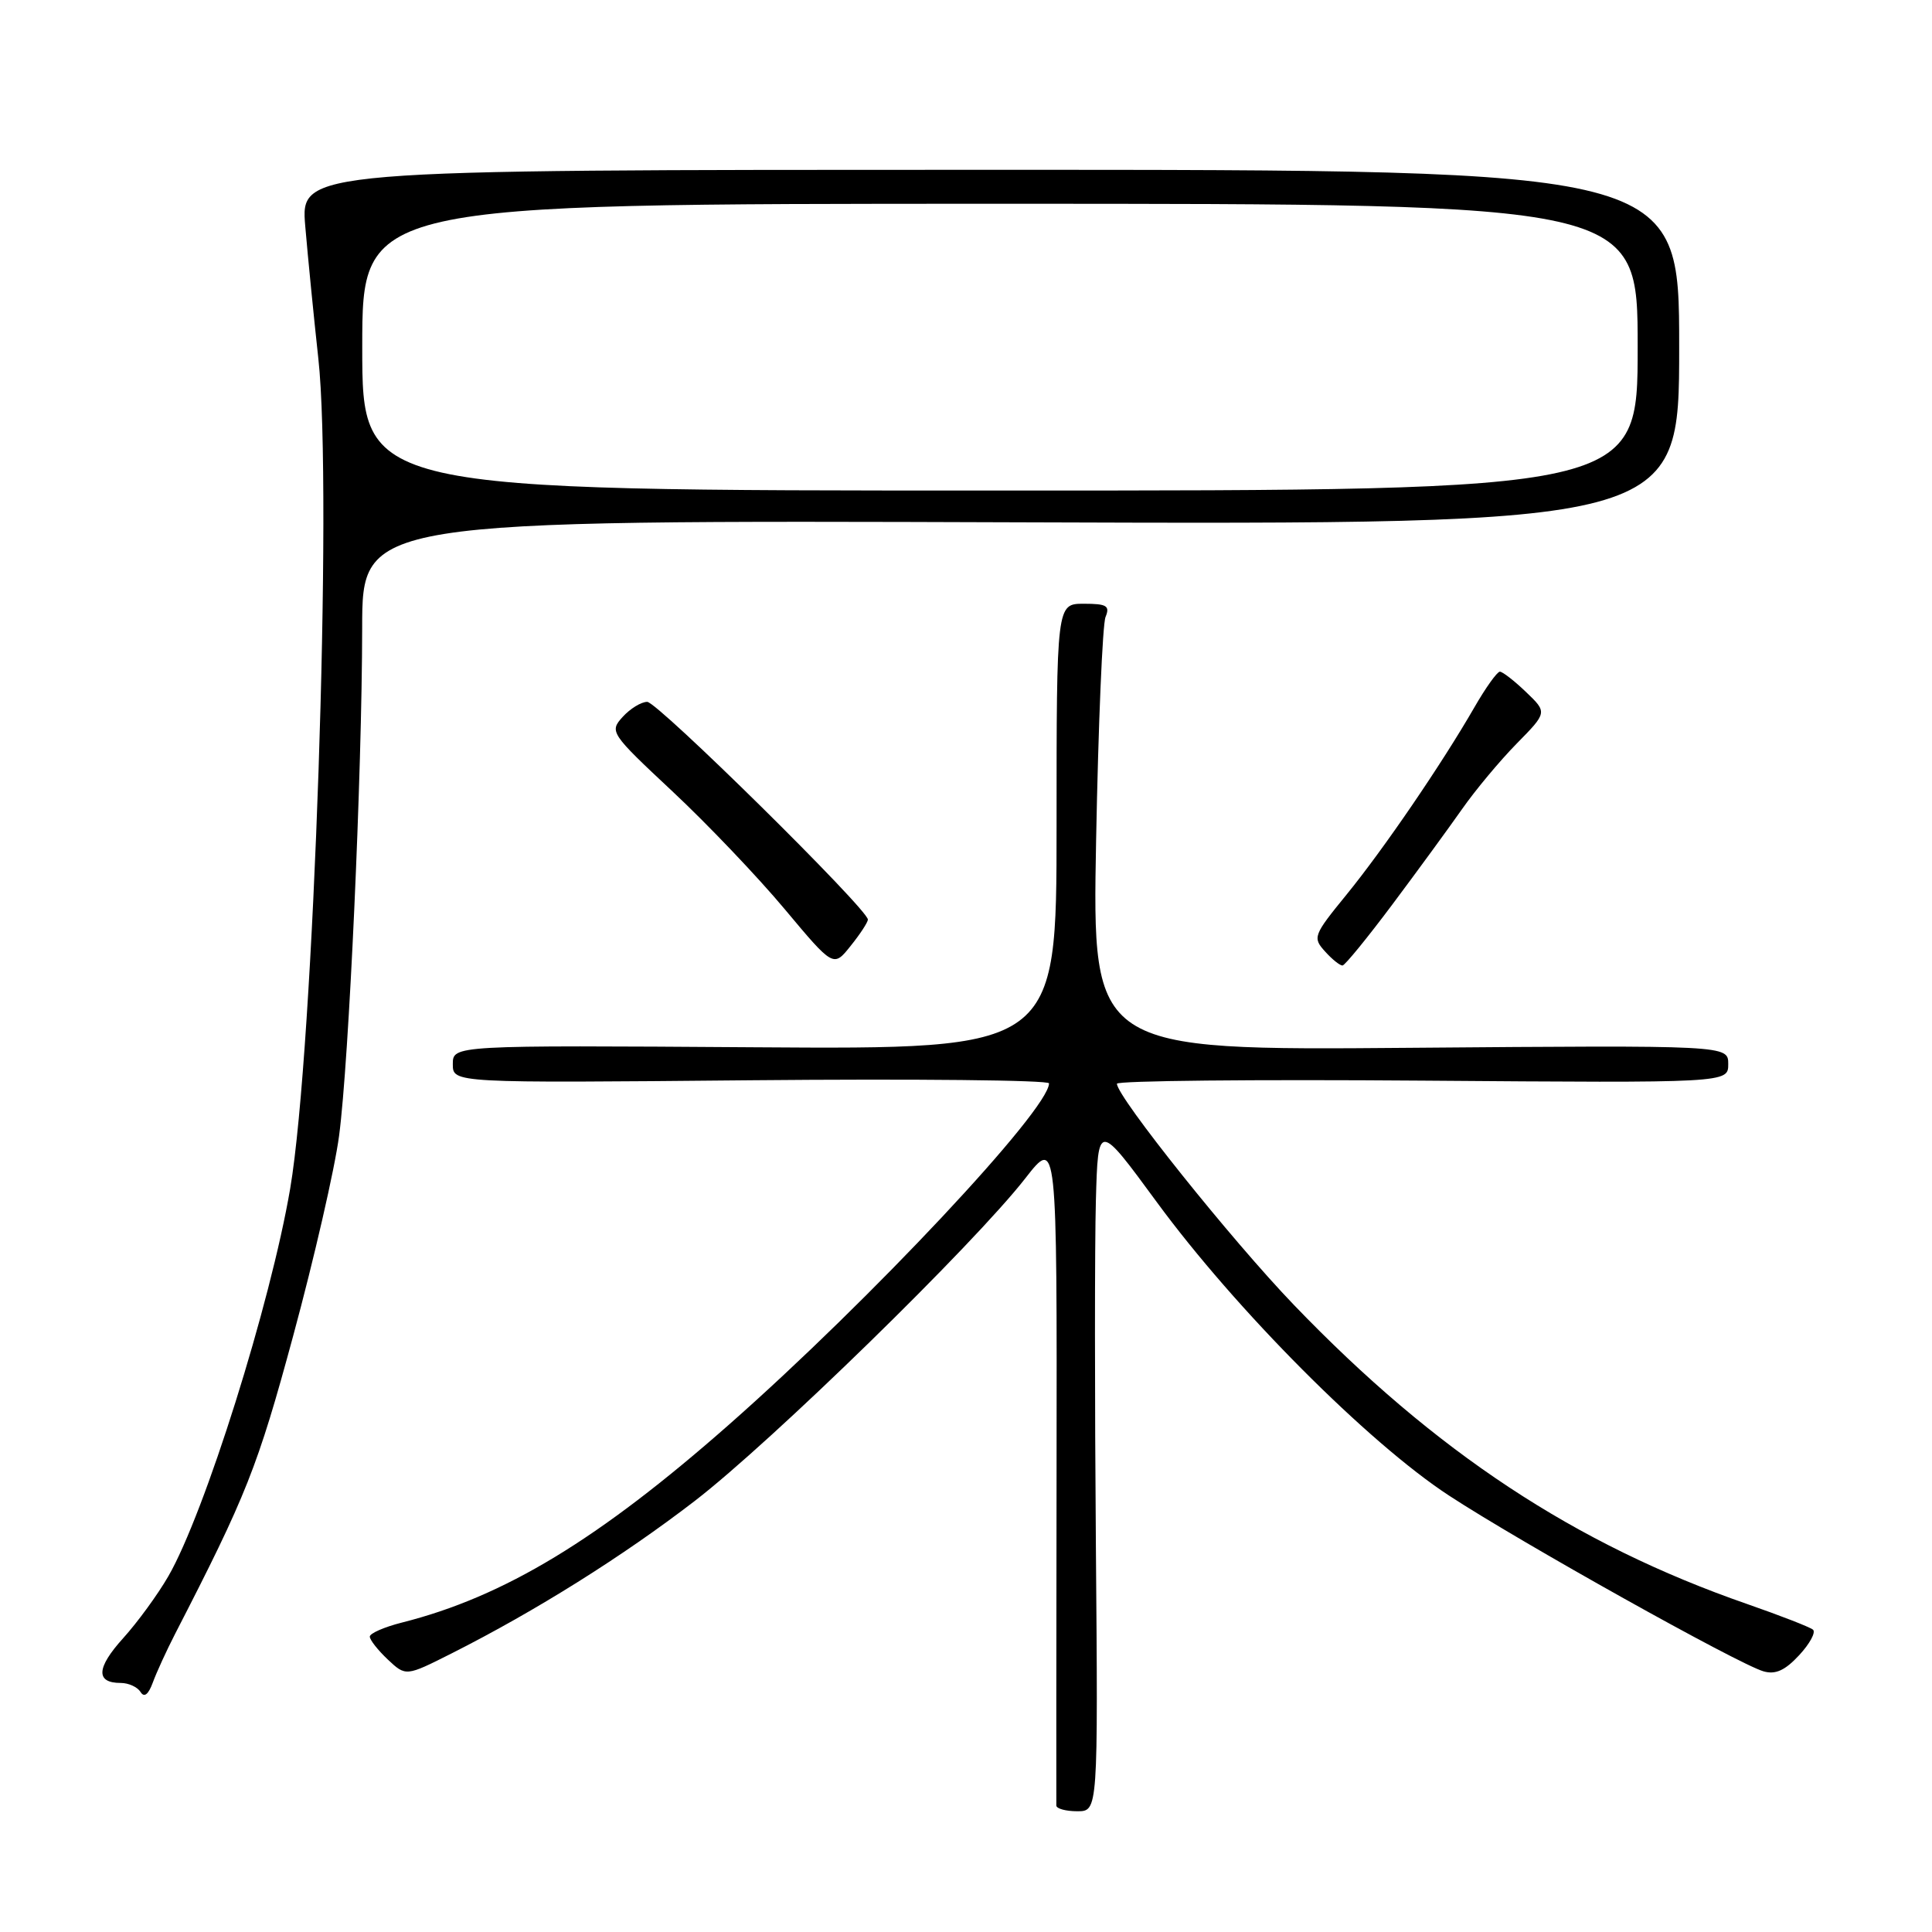 <?xml version="1.0" encoding="UTF-8" standalone="no"?>
<!DOCTYPE svg PUBLIC "-//W3C//DTD SVG 1.1//EN" "http://www.w3.org/Graphics/SVG/1.1/DTD/svg11.dtd" >
<svg xmlns="http://www.w3.org/2000/svg" xmlns:xlink="http://www.w3.org/1999/xlink" version="1.1" viewBox="0 0 256 256">
 <g >
 <path fill="currentColor"
d=" M 145.21 204.75 C 145.05 185.36 145.05 164.82 145.21 159.09 C 145.50 148.68 145.50 148.68 153.27 159.27 C 163.70 173.50 181.28 191.16 192.00 198.17 C 201.47 204.37 230.30 220.48 233.67 221.46 C 235.26 221.92 236.53 221.34 238.40 219.32 C 239.81 217.80 240.63 216.28 240.23 215.94 C 239.83 215.60 235.90 214.07 231.50 212.54 C 208.70 204.62 190.22 192.43 171.45 172.91 C 163.18 164.31 148.00 145.33 148.00 143.60 C 148.00 143.20 166.23 143.02 188.50 143.19 C 229.00 143.50 229.00 143.50 229.00 141.00 C 229.00 138.50 229.00 138.50 186.86 138.84 C 144.72 139.19 144.72 139.19 145.24 111.34 C 145.53 96.03 146.09 82.71 146.49 81.75 C 147.10 80.27 146.65 80.00 143.61 80.00 C 140.00 80.00 140.00 80.00 140.00 109.52 C 140.00 139.04 140.00 139.04 100.00 138.77 C 60.00 138.50 60.00 138.50 60.00 141.01 C 60.00 143.51 60.00 143.51 99.50 143.14 C 121.22 142.94 139.00 143.12 139.00 143.55 C 139.00 147.01 115.33 172.26 96.64 188.73 C 79.30 204.01 66.80 211.58 53.25 215.00 C 50.91 215.59 49.00 216.43 49.00 216.86 C 49.00 217.30 50.08 218.66 51.39 219.90 C 53.78 222.14 53.78 222.14 59.85 219.08 C 70.98 213.46 82.50 206.24 92.05 198.89 C 102.23 191.05 129.04 164.89 135.87 156.12 C 140.06 150.75 140.06 150.75 140.00 194.62 C 139.97 218.76 139.95 238.84 139.97 239.25 C 139.99 239.66 141.24 240.00 142.75 240.00 C 145.50 240.00 145.50 240.00 145.21 204.75 Z  M 23.20 216.50 C 32.65 198.15 34.13 194.43 38.85 177.00 C 41.61 166.82 44.35 154.90 44.93 150.50 C 46.24 140.67 47.97 102.56 47.99 83.21 C 48.00 68.92 48.00 68.92 135.25 69.21 C 222.50 69.50 222.50 69.50 222.50 46.00 C 222.50 22.50 222.50 22.50 131.16 22.50 C 39.81 22.50 39.81 22.50 40.45 30.00 C 40.80 34.12 41.58 42.00 42.18 47.50 C 44.10 64.88 41.58 139.10 38.45 157.50 C 35.85 172.75 27.11 200.55 22.30 208.87 C 20.91 211.28 18.21 214.98 16.30 217.09 C 12.76 221.01 12.66 223.00 16.00 223.00 C 17.04 223.00 18.21 223.54 18.62 224.19 C 19.10 224.98 19.66 224.55 20.25 222.94 C 20.74 221.60 22.07 218.70 23.20 216.50 Z  M 115.00 121.85 C 115.01 120.50 87.13 93.00 85.76 93.00 C 84.96 93.00 83.50 93.90 82.50 95.00 C 80.74 96.95 80.87 97.16 89.10 104.86 C 93.72 109.18 100.41 116.20 103.97 120.46 C 110.44 128.19 110.44 128.19 112.71 125.34 C 113.97 123.78 114.99 122.21 115.00 121.85 Z  M 184.50 119.84 C 187.80 115.43 191.94 109.76 193.71 107.24 C 195.47 104.72 198.74 100.80 200.97 98.53 C 205.03 94.40 205.03 94.40 202.21 91.70 C 200.66 90.21 199.10 89.00 198.74 89.00 C 198.38 89.00 196.85 91.14 195.35 93.75 C 191.04 101.23 183.37 112.47 178.40 118.57 C 174.02 123.94 173.91 124.24 175.58 126.08 C 176.53 127.14 177.58 127.97 177.90 127.93 C 178.23 127.89 181.20 124.25 184.50 119.84 Z  M 48.00 46.00 C 48.00 27.00 48.00 27.00 132.50 27.00 C 217.00 27.00 217.00 27.00 217.00 46.00 C 217.00 65.00 217.00 65.00 132.50 65.00 C 48.00 65.00 48.00 65.00 48.00 46.00 Z "/>
</g>
</svg>